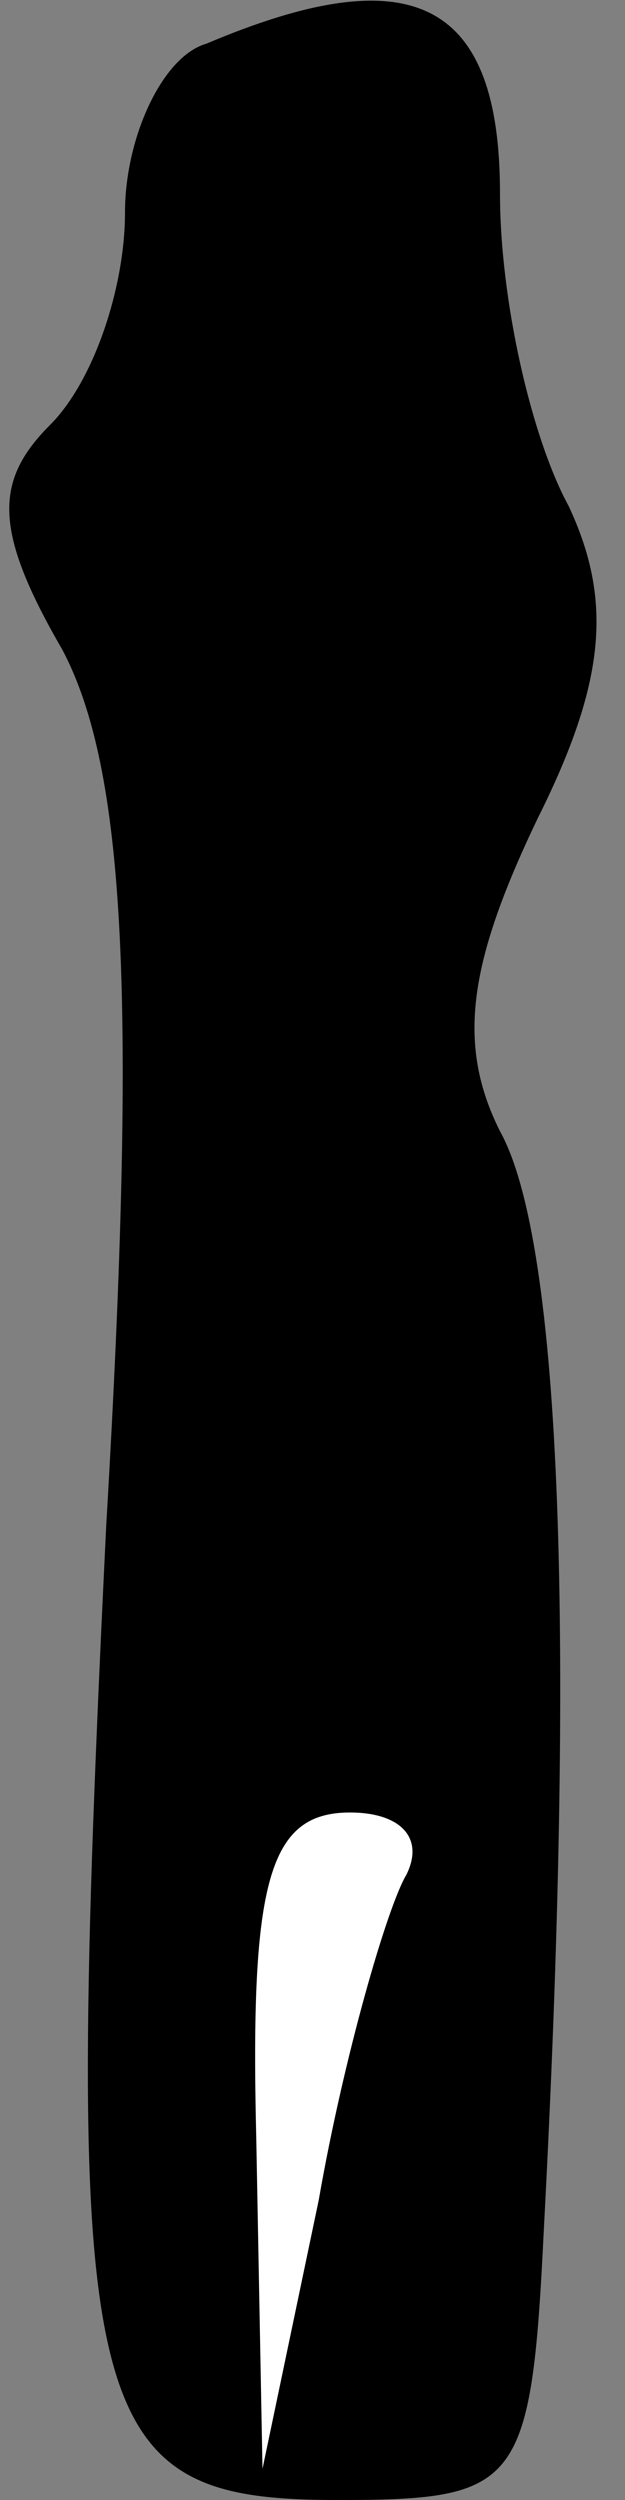 <?xml version="1.0" standalone="no"?>
<!DOCTYPE svg PUBLIC "-//W3C//DTD SVG 20010904//EN"
 "http://www.w3.org/TR/2001/REC-SVG-20010904/DTD/svg10.dtd">
<svg version="1.0" xmlns="http://www.w3.org/2000/svg"
 width="10pt" height="40pt" viewBox="0 0 10 40"
 preserveAspectRatio="xMidYMid meet">
<rect x="0" y="0" width="10" height="40" fill="#808080" stroke="none"/>
<g transform="translate(0,40) scale(0.1,-0.1)"
fill="#000000" stroke="none">
<path fill="#000000" stroke="none" d="M33 393 c-7 -2 -13 -15 -13 -27 0 -12
-5 -27 -12 -34 -9 -9 -9 -17 2 -36 10 -19 12 -55 7 -140 -7 -144 -4 -156 37
-156 29 0 31 2 33 43 5 94 3 158 -7 176 -7 14 -5 27 6 50 11 22 12 35 5 50 -6
11 -11 33 -11 50 0 31 -14 38 -47 24z"/>
<path fill="#ffffff" stroke="none" d="M65 100 c-3 -5 -10 -29 -14 -52 l-9
-43 -1 53 c-1 41 2 52 15 52 8 0 12 -4 9 -10z"/>
</g>
</svg>
